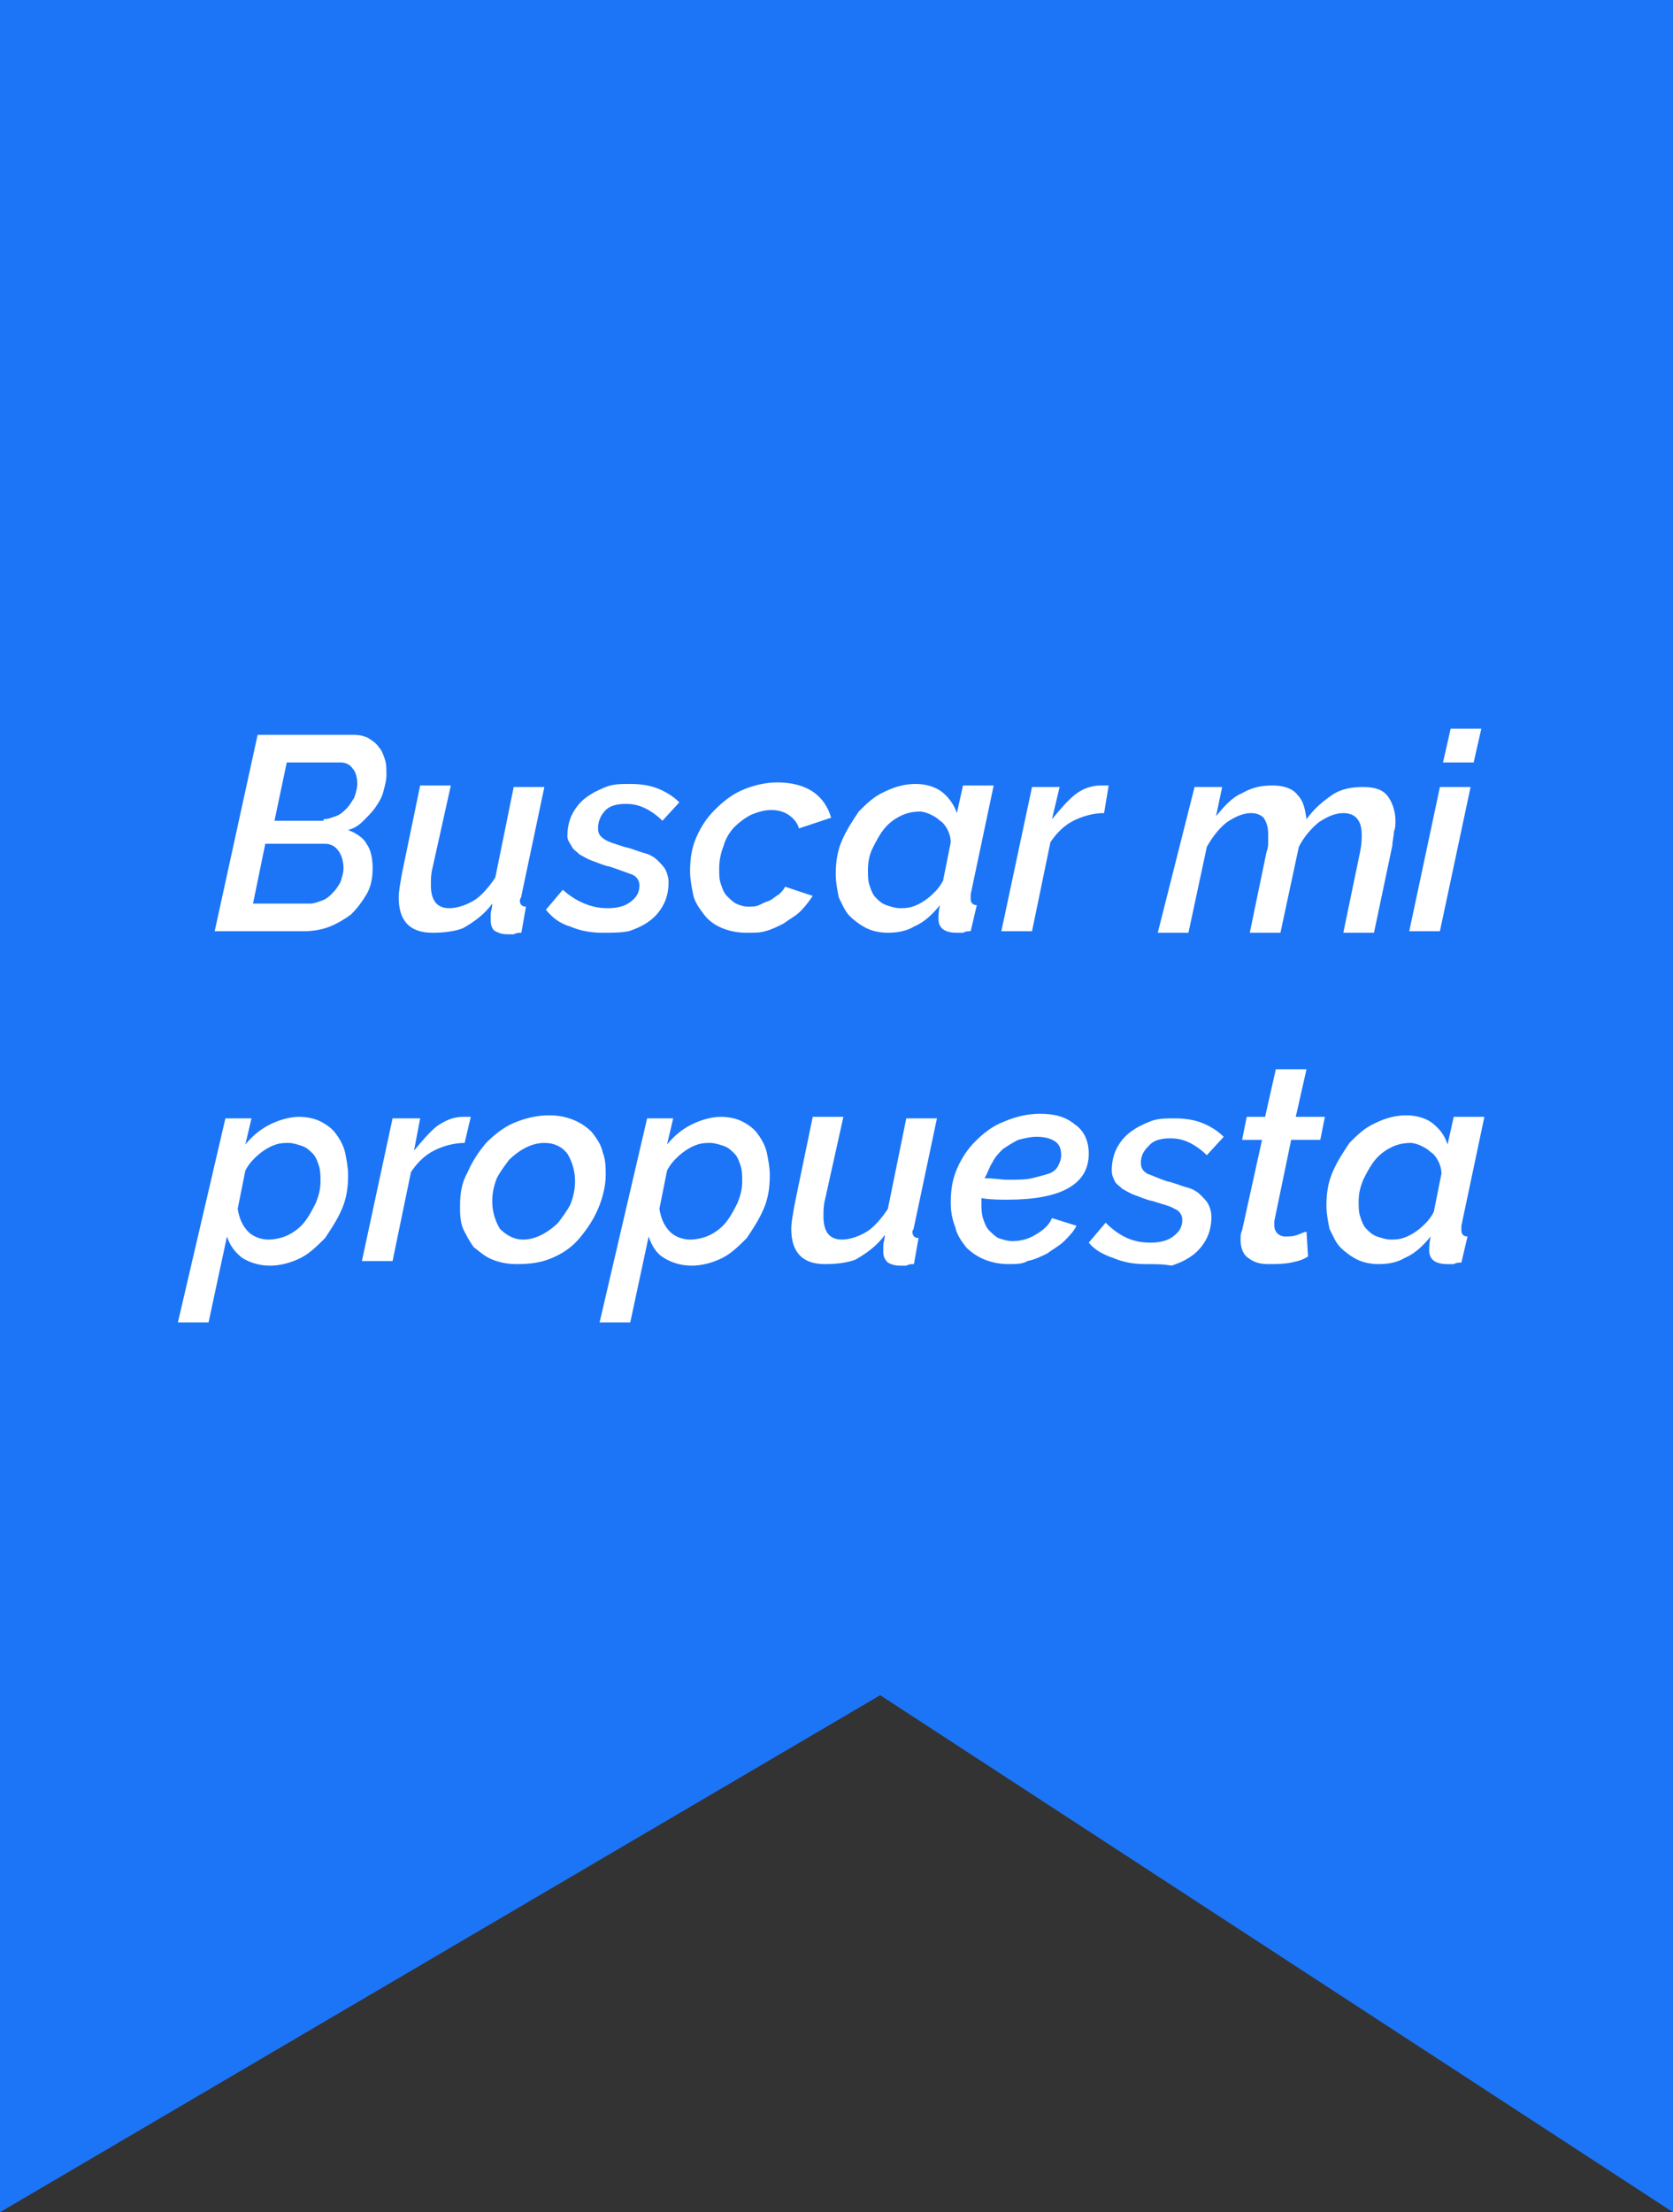 <?xml version="1.0" encoding="utf-8"?>
<!-- Generator: Adobe Illustrator 19.1.0, SVG Export Plug-In . SVG Version: 6.00 Build 0)  -->
<svg version="1.1" id="Capa_1" xmlns="http://www.w3.org/2000/svg" xmlns:xlink="http://www.w3.org/1999/xlink" x="0px" y="0px"
	 viewBox="0 0 109.1 144.2" style="enable-background:new 0 0 109.1 144.2;" xml:space="preserve">
<rect x="0" y="0" width="109.1" height="144.2" fill="#333333" stroke="none"/>
<style type="text/css">
	.st0{fill:#1C75F7;}
	.st1{fill:#FFFFFF;}
</style>
<g>
	<polygon class="st0" points="0,144.2 0,0 109.1,0 109.1,144.2 57.4,110.5 	"/>
</g>
<g>
	<path class="st1" d="M16.8,47.9h6.3c0.4,0,0.7,0.1,0.9,0.2c0.3,0.2,0.5,0.3,0.7,0.6c0.2,0.2,0.3,0.5,0.4,0.8c0.1,0.3,0.1,0.6,0.1,1
		c0,0.4-0.1,0.7-0.2,1.1c-0.1,0.4-0.3,0.7-0.5,1c-0.2,0.3-0.5,0.6-0.8,0.9s-0.6,0.5-1,0.6c0.5,0.2,1,0.5,1.2,0.9
		c0.3,0.4,0.4,1,0.4,1.6c0,0.6-0.1,1.2-0.4,1.7c-0.3,0.5-0.6,0.9-1,1.3c-0.4,0.3-0.9,0.6-1.4,0.8c-0.5,0.2-1.1,0.3-1.7,0.3h-5.8
		L16.8,47.9z M20.2,58.9c0.3,0,0.5-0.1,0.8-0.2c0.3-0.1,0.5-0.3,0.7-0.5c0.2-0.2,0.4-0.5,0.5-0.7c0.1-0.3,0.2-0.6,0.2-0.9
		c0-0.4-0.1-0.8-0.3-1.1c-0.2-0.3-0.5-0.5-0.9-0.5h-3.9l-0.8,3.9H20.2z M21.1,53.4c0.3,0,0.5-0.1,0.8-0.2c0.3-0.1,0.5-0.3,0.7-0.5
		s0.3-0.4,0.5-0.7c0.1-0.3,0.2-0.6,0.2-0.9c0-0.4-0.1-0.8-0.3-1c-0.2-0.3-0.5-0.4-0.8-0.4h-3.5l-0.8,3.8H21.1z"/>
	<path class="st1" d="M28.2,60.8c-1.5,0-2.2-0.8-2.2-2.3c0-0.4,0.1-0.9,0.2-1.5l1.2-5.8h2l-1.2,5.4c-0.1,0.4-0.1,0.7-0.1,1.1
		c0,1,0.4,1.5,1.2,1.5c0.5,0,1.1-0.2,1.6-0.5c0.5-0.3,1-0.9,1.4-1.5l1.2-5.9h2l-1.5,7.1c0,0.1-0.1,0.2-0.1,0.3
		c0,0.2,0.1,0.4,0.4,0.4l-0.3,1.7c-0.2,0-0.3,0-0.5,0.1c-0.1,0-0.3,0-0.4,0c-0.4,0-0.6-0.1-0.8-0.2c-0.2-0.1-0.3-0.4-0.3-0.7
		c0-0.1,0-0.2,0-0.4c0-0.2,0.1-0.4,0.1-0.7c-0.5,0.7-1.2,1.2-1.9,1.6C29.7,60.7,29,60.8,28.2,60.8z"/>
	<path class="st1" d="M39.3,60.8c-0.7,0-1.4-0.1-2.1-0.4c-0.7-0.2-1.2-0.6-1.6-1.1l1.1-1.3c0.9,0.8,1.9,1.2,2.9,1.2
		c0.6,0,1.1-0.1,1.5-0.4s0.6-0.6,0.6-1.1c0-0.3-0.2-0.6-0.5-0.7s-0.8-0.3-1.4-0.5c-0.5-0.1-0.9-0.3-1.2-0.4s-0.6-0.3-0.8-0.4
		c-0.2-0.2-0.4-0.3-0.5-0.5S37,54.8,37,54.5c0-0.5,0.1-1,0.3-1.4c0.2-0.4,0.5-0.8,0.9-1.1c0.4-0.3,0.8-0.5,1.3-0.7s1-0.2,1.6-0.2
		c0.7,0,1.3,0.1,1.8,0.3s1,0.5,1.4,0.9l-1.1,1.2c-0.3-0.3-0.7-0.6-1.1-0.8c-0.4-0.2-0.8-0.3-1.3-0.3c-0.5,0-1,0.1-1.3,0.4
		C39.2,53.1,39,53.5,39,54c0,0.3,0.1,0.5,0.4,0.7s0.7,0.3,1.3,0.5c0.5,0.1,0.9,0.3,1.3,0.4c0.4,0.1,0.7,0.3,0.9,0.5
		c0.2,0.2,0.4,0.4,0.5,0.6c0.1,0.2,0.2,0.5,0.2,0.8c0,0.5-0.1,1-0.3,1.4c-0.2,0.4-0.5,0.8-0.9,1.1c-0.4,0.3-0.8,0.5-1.4,0.7
		C40.5,60.8,39.9,60.8,39.3,60.8z"/>
	<path class="st1" d="M48.7,60.8c-0.6,0-1.1-0.1-1.6-0.3c-0.5-0.2-0.9-0.5-1.2-0.9c-0.3-0.4-0.6-0.8-0.7-1.3s-0.2-1-0.2-1.5
		c0-0.8,0.1-1.5,0.4-2.2c0.3-0.7,0.7-1.3,1.2-1.8c0.5-0.5,1.1-1,1.8-1.3c0.7-0.3,1.5-0.5,2.3-0.5c0.9,0,1.7,0.2,2.3,0.6
		c0.6,0.4,1,1,1.2,1.7L52.1,54c-0.1-0.4-0.4-0.7-0.7-0.9c-0.3-0.2-0.7-0.3-1.1-0.3c-0.4,0-0.8,0.1-1.3,0.3c-0.4,0.2-0.8,0.5-1.1,0.8
		s-0.6,0.8-0.7,1.2c-0.2,0.5-0.3,1-0.3,1.5c0,0.4,0,0.7,0.1,1c0.1,0.3,0.2,0.6,0.4,0.8c0.2,0.2,0.4,0.4,0.6,0.5s0.5,0.2,0.8,0.2
		c0.2,0,0.5,0,0.7-0.1c0.2-0.1,0.4-0.2,0.7-0.3c0.2-0.1,0.4-0.3,0.6-0.4c0.2-0.2,0.3-0.3,0.4-0.5l1.8,0.6c-0.2,0.3-0.5,0.7-0.8,1
		c-0.3,0.3-0.7,0.5-1.1,0.8c-0.4,0.2-0.8,0.4-1.2,0.5C49.6,60.8,49.2,60.8,48.7,60.8z"/>
	<path class="st1" d="M57.9,60.8c-0.5,0-1-0.1-1.4-0.3s-0.8-0.5-1.1-0.8c-0.3-0.3-0.5-0.8-0.7-1.2c-0.1-0.5-0.2-1-0.2-1.5
		c0-0.8,0.1-1.5,0.4-2.2c0.3-0.7,0.7-1.3,1.1-1.9c0.5-0.5,1-1,1.7-1.3c0.6-0.3,1.3-0.5,2-0.5c0.7,0,1.3,0.2,1.7,0.5s0.8,0.8,1,1.4
		l0.4-1.8h2l-1.5,7.1c0,0.1,0,0.1,0,0.2c0,0,0,0.1,0,0.1c0,0.2,0.1,0.4,0.4,0.4l-0.4,1.7c-0.2,0-0.3,0-0.5,0.1c-0.1,0-0.3,0-0.4,0
		c-0.8,0-1.2-0.3-1.2-0.9c0-0.2,0-0.5,0.1-0.9c-0.5,0.6-1,1.1-1.7,1.4C59.1,60.7,58.5,60.8,57.9,60.8z M58.7,59.2
		c0.2,0,0.5,0,0.8-0.1c0.3-0.1,0.5-0.2,0.8-0.4s0.5-0.4,0.7-0.6s0.4-0.5,0.5-0.7l0.5-2.5c0-0.3-0.1-0.6-0.2-0.8s-0.3-0.5-0.5-0.6
		c-0.2-0.2-0.4-0.3-0.6-0.4s-0.5-0.2-0.7-0.2c-0.5,0-0.9,0.1-1.3,0.3s-0.8,0.5-1.1,0.9c-0.3,0.4-0.5,0.8-0.7,1.2s-0.3,0.9-0.3,1.4
		c0,0.4,0,0.7,0.1,1c0.1,0.3,0.2,0.6,0.4,0.8c0.2,0.2,0.4,0.4,0.7,0.5C58.1,59.1,58.4,59.2,58.7,59.2z"/>
	<path class="st1" d="M67.3,51.3h1.8l-0.5,2.1c0.5-0.6,1-1.2,1.5-1.6s1.1-0.6,1.7-0.6c0.1,0,0.2,0,0.3,0c0.1,0,0.1,0,0.2,0L72,53
		c-0.7,0-1.4,0.2-2,0.5s-1.1,0.8-1.5,1.4l-1.2,5.8h-2L67.3,51.3z"/>
	<path class="st1" d="M77.9,51.3h1.8l-0.4,1.9c0.5-0.6,1-1.2,1.7-1.5c0.7-0.4,1.3-0.5,2-0.5c0.7,0,1.3,0.2,1.6,0.6
		c0.4,0.4,0.5,0.9,0.6,1.6c0.5-0.7,1.1-1.2,1.7-1.6s1.3-0.5,2-0.5c0.8,0,1.3,0.2,1.6,0.6c0.3,0.4,0.5,1,0.5,1.6c0,0.2,0,0.5-0.1,0.7
		c0,0.3-0.1,0.6-0.1,0.9l-1.2,5.7h-2l1.1-5.3c0.1-0.5,0.1-0.8,0.1-1.1c0-0.9-0.4-1.4-1.2-1.4c-0.5,0-1,0.2-1.6,0.6
		c-0.5,0.4-1,1-1.3,1.6l-1.2,5.6h-2l1.1-5.3c0.1-0.2,0.1-0.5,0.1-0.6c0-0.2,0-0.4,0-0.5c0-0.5-0.1-0.8-0.3-1.1
		c-0.2-0.2-0.5-0.3-0.8-0.3c-0.5,0-1,0.2-1.6,0.6c-0.5,0.4-0.9,0.9-1.3,1.6l-1.2,5.6h-2L77.9,51.3z"/>
	<path class="st1" d="M93.9,51.3h2l-2,9.4h-2L93.9,51.3z M94.6,47.5h2l-0.5,2.2h-2L94.6,47.5z"/>
	<path class="st1" d="M14.7,72.9h1.7l-0.4,1.7c0.5-0.6,1-1,1.6-1.3c0.6-0.3,1.3-0.5,1.9-0.5c0.5,0,1,0.1,1.4,0.3
		c0.4,0.2,0.8,0.5,1,0.8c0.3,0.4,0.5,0.8,0.6,1.2c0.1,0.5,0.2,1,0.2,1.5c0,0.8-0.1,1.5-0.4,2.2c-0.3,0.7-0.7,1.3-1.1,1.9
		c-0.5,0.5-1,1-1.6,1.3c-0.6,0.3-1.3,0.5-2,0.5c-0.7,0-1.3-0.2-1.8-0.5c-0.5-0.4-0.8-0.8-1-1.4l-1.2,5.6h-2L14.7,72.9z M17.5,80.8
		c0.4,0,0.9-0.1,1.3-0.3c0.4-0.2,0.8-0.5,1.1-0.9c0.3-0.4,0.5-0.8,0.7-1.2c0.2-0.5,0.3-0.9,0.3-1.4c0-0.3,0-0.7-0.1-1
		c-0.1-0.3-0.2-0.6-0.4-0.8c-0.2-0.2-0.4-0.4-0.7-0.5c-0.3-0.1-0.6-0.2-0.9-0.2c-0.2,0-0.5,0-0.8,0.1s-0.5,0.2-0.8,0.4
		c-0.3,0.2-0.5,0.4-0.7,0.6c-0.2,0.2-0.4,0.5-0.5,0.7l-0.5,2.5c0.1,0.6,0.3,1.1,0.7,1.5C16.5,80.6,17,80.8,17.5,80.8z"/>
	<path class="st1" d="M25.6,72.9h1.8L27,75c0.5-0.6,1-1.2,1.5-1.6c0.6-0.4,1.1-0.6,1.7-0.6c0.1,0,0.2,0,0.3,0c0.1,0,0.1,0,0.2,0
		l-0.4,1.7c-0.7,0-1.4,0.2-2,0.5s-1.1,0.8-1.5,1.4l-1.2,5.8h-2L25.6,72.9z"/>
	<path class="st1" d="M33.7,82.4c-0.6,0-1.1-0.1-1.6-0.3c-0.5-0.2-0.8-0.5-1.2-0.8c-0.3-0.4-0.5-0.8-0.7-1.2c-0.2-0.5-0.2-1-0.2-1.5
		c0-0.8,0.1-1.5,0.5-2.2c0.3-0.7,0.7-1.3,1.2-1.9c0.5-0.5,1.1-1,1.8-1.3c0.7-0.3,1.5-0.5,2.3-0.5c0.6,0,1.1,0.1,1.6,0.3
		c0.5,0.2,0.9,0.5,1.2,0.8c0.3,0.4,0.6,0.8,0.7,1.3c0.2,0.5,0.2,1,0.2,1.5c0,0.7-0.2,1.5-0.5,2.2c-0.3,0.7-0.7,1.3-1.2,1.9
		s-1.1,1-1.8,1.3S34.6,82.4,33.7,82.4z M34.1,80.8c0.4,0,0.8-0.1,1.2-0.3c0.4-0.2,0.8-0.5,1.1-0.8c0.3-0.4,0.6-0.8,0.8-1.2
		c0.2-0.5,0.3-1,0.3-1.5c0-0.7-0.2-1.3-0.5-1.8c-0.4-0.5-0.9-0.7-1.5-0.7c-0.4,0-0.8,0.1-1.2,0.3s-0.8,0.5-1.1,0.8
		c-0.3,0.4-0.6,0.8-0.8,1.2c-0.2,0.5-0.3,1-0.3,1.5c0,0.7,0.2,1.3,0.5,1.8C33,80.5,33.5,80.8,34.1,80.8z"/>
	<path class="st1" d="M42.2,72.9h1.7l-0.4,1.7c0.5-0.6,1-1,1.6-1.3c0.6-0.3,1.3-0.5,1.9-0.5c0.5,0,1,0.1,1.4,0.3
		c0.4,0.2,0.8,0.5,1,0.8c0.3,0.4,0.5,0.8,0.6,1.2c0.1,0.5,0.2,1,0.2,1.5c0,0.8-0.1,1.5-0.4,2.2c-0.3,0.7-0.7,1.3-1.1,1.9
		c-0.5,0.5-1,1-1.6,1.3c-0.6,0.3-1.3,0.5-2,0.5c-0.7,0-1.3-0.2-1.8-0.5s-0.8-0.8-1-1.4l-1.2,5.6h-2L42.2,72.9z M45,80.8
		c0.4,0,0.9-0.1,1.3-0.3c0.4-0.2,0.8-0.5,1.1-0.9c0.3-0.4,0.5-0.8,0.7-1.2c0.2-0.5,0.3-0.9,0.3-1.4c0-0.3,0-0.7-0.1-1
		c-0.1-0.3-0.2-0.6-0.4-0.8c-0.2-0.2-0.4-0.4-0.7-0.5c-0.3-0.1-0.6-0.2-0.9-0.2c-0.2,0-0.5,0-0.8,0.1s-0.5,0.2-0.8,0.4
		c-0.3,0.2-0.5,0.4-0.7,0.6c-0.2,0.2-0.4,0.5-0.5,0.7l-0.5,2.5c0.1,0.6,0.3,1.1,0.7,1.5C44,80.6,44.5,80.8,45,80.8z"/>
	<path class="st1" d="M53.8,82.4c-1.5,0-2.2-0.8-2.2-2.3c0-0.4,0.1-0.9,0.2-1.5l1.2-5.8h2l-1.2,5.4c-0.1,0.4-0.1,0.7-0.1,1.1
		c0,1,0.4,1.5,1.2,1.5c0.5,0,1.1-0.2,1.6-0.5c0.5-0.3,1-0.9,1.4-1.5l1.2-5.9h2l-1.5,7.1c0,0.1-0.1,0.2-0.1,0.3
		c0,0.2,0.1,0.4,0.4,0.4l-0.3,1.7c-0.2,0-0.3,0-0.5,0.1c-0.1,0-0.3,0-0.4,0c-0.4,0-0.6-0.1-0.8-0.2c-0.2-0.2-0.3-0.4-0.3-0.7
		c0-0.1,0-0.2,0-0.4c0-0.2,0.1-0.4,0.1-0.7c-0.5,0.7-1.2,1.2-1.9,1.6C55.3,82.3,54.6,82.4,53.8,82.4z"/>
	<path class="st1" d="M65.8,82.4c-0.6,0-1.1-0.1-1.6-0.3s-0.9-0.5-1.2-0.8c-0.3-0.4-0.6-0.8-0.7-1.3c-0.2-0.5-0.3-1-0.3-1.6
		c0-0.8,0.1-1.5,0.4-2.2s0.7-1.3,1.2-1.8c0.5-0.5,1.1-1,1.9-1.3c0.7-0.3,1.5-0.5,2.3-0.5c1,0,1.7,0.2,2.3,0.7
		c0.6,0.4,0.9,1.1,0.9,1.9c0,2-1.8,3-5.3,3c-0.5,0-1.1,0-1.7-0.1v0.3c0,0.3,0,0.7,0.1,1s0.2,0.6,0.4,0.8s0.4,0.4,0.6,0.5
		c0.3,0.1,0.6,0.2,0.9,0.2c0.5,0,1-0.1,1.5-0.4c0.5-0.3,0.9-0.6,1.1-1.1l1.6,0.5c-0.2,0.4-0.5,0.7-0.8,1s-0.7,0.5-1.1,0.8
		c-0.4,0.2-0.8,0.4-1.3,0.5C66.7,82.4,66.2,82.4,65.8,82.4z M67.6,74.1c-0.4,0-0.8,0.1-1.2,0.2c-0.4,0.2-0.7,0.4-1,0.6
		c-0.3,0.3-0.5,0.5-0.7,0.9c-0.2,0.3-0.3,0.7-0.5,1c0.6,0,1.1,0.1,1.5,0.1c0.6,0,1.2,0,1.6-0.1s0.8-0.2,1.1-0.3
		c0.3-0.1,0.5-0.3,0.6-0.5s0.2-0.4,0.2-0.7c0-0.4-0.1-0.7-0.4-0.9S68.1,74.1,67.6,74.1z"/>
	<path class="st1" d="M74.7,82.4c-0.7,0-1.4-0.1-2.1-0.4C72,81.8,71.4,81.5,71,81l1.1-1.3C73,80.6,73.9,81,75,81
		c0.6,0,1.1-0.1,1.5-0.4c0.4-0.3,0.6-0.6,0.6-1.1c0-0.3-0.2-0.6-0.5-0.7c-0.3-0.2-0.8-0.3-1.4-0.5c-0.5-0.1-0.9-0.3-1.2-0.4
		s-0.6-0.3-0.8-0.4c-0.2-0.2-0.4-0.3-0.5-0.5c-0.1-0.2-0.2-0.4-0.2-0.7c0-0.5,0.1-1,0.3-1.4c0.2-0.4,0.5-0.8,0.9-1.1
		c0.4-0.3,0.8-0.5,1.3-0.7s1-0.2,1.6-0.2c0.7,0,1.3,0.1,1.8,0.3c0.5,0.2,1,0.5,1.4,0.9l-1.1,1.2c-0.3-0.3-0.7-0.6-1.1-0.8
		s-0.8-0.3-1.3-0.3c-0.5,0-1,0.1-1.3,0.4s-0.6,0.6-0.6,1.2c0,0.3,0.1,0.5,0.4,0.7c0.3,0.1,0.7,0.3,1.3,0.5c0.5,0.1,0.9,0.3,1.3,0.4
		c0.4,0.1,0.7,0.3,0.9,0.5c0.2,0.2,0.4,0.4,0.5,0.6c0.1,0.2,0.2,0.5,0.2,0.8c0,0.5-0.1,1-0.3,1.4c-0.2,0.4-0.5,0.8-0.9,1.1
		c-0.4,0.3-0.8,0.5-1.4,0.7C75.9,82.4,75.3,82.4,74.7,82.4z"/>
	<path class="st1" d="M82.7,82.4c-0.5,0-0.9-0.1-1.3-0.4c-0.3-0.2-0.5-0.6-0.5-1.2c0-0.2,0-0.4,0.1-0.6l1.3-5.9H81l0.3-1.5h1.2
		l0.7-3.1h2l-0.7,3.1h1.9l-0.3,1.5h-1.9l-1.1,5.3c0,0.1,0,0.2,0,0.3c0,0.2,0.1,0.4,0.2,0.5c0.1,0.1,0.3,0.2,0.5,0.2
		c0.3,0,0.5,0,0.8-0.1c0.3-0.1,0.4-0.2,0.6-0.2l0.1,1.6c-0.3,0.2-0.6,0.3-1.1,0.4S83.2,82.4,82.7,82.4z"/>
	<path class="st1" d="M89.9,82.4c-0.5,0-1-0.1-1.4-0.3s-0.8-0.5-1.1-0.8s-0.5-0.8-0.7-1.2c-0.1-0.5-0.2-1-0.2-1.5
		c0-0.8,0.1-1.5,0.4-2.2s0.7-1.3,1.1-1.9c0.5-0.5,1-1,1.7-1.3c0.6-0.3,1.3-0.5,2-0.5c0.7,0,1.3,0.2,1.7,0.5c0.5,0.4,0.8,0.8,1,1.4
		l0.4-1.8h2l-1.5,7.1c0,0.1,0,0.1,0,0.2s0,0.1,0,0.1c0,0.2,0.1,0.4,0.4,0.4l-0.4,1.7c-0.2,0-0.3,0-0.5,0.1c-0.1,0-0.3,0-0.4,0
		c-0.8,0-1.2-0.3-1.2-0.9c0-0.2,0-0.5,0.1-0.9c-0.5,0.6-1,1.1-1.7,1.4C91.1,82.3,90.5,82.4,89.9,82.4z M90.7,80.8
		c0.2,0,0.5,0,0.8-0.1c0.3-0.1,0.5-0.2,0.8-0.4c0.3-0.2,0.5-0.4,0.7-0.6c0.2-0.2,0.4-0.5,0.5-0.7l0.5-2.5c0-0.3-0.1-0.6-0.2-0.8
		s-0.3-0.5-0.5-0.6c-0.2-0.2-0.4-0.3-0.6-0.4c-0.2-0.1-0.5-0.2-0.7-0.2c-0.5,0-0.9,0.1-1.3,0.3c-0.4,0.2-0.8,0.5-1.1,0.9
		s-0.5,0.8-0.7,1.2c-0.2,0.5-0.3,0.9-0.3,1.4c0,0.4,0,0.7,0.1,1c0.1,0.3,0.2,0.6,0.4,0.8c0.2,0.2,0.4,0.4,0.7,0.5
		C90.1,80.7,90.4,80.8,90.7,80.8z"/>
</g>
</svg>

